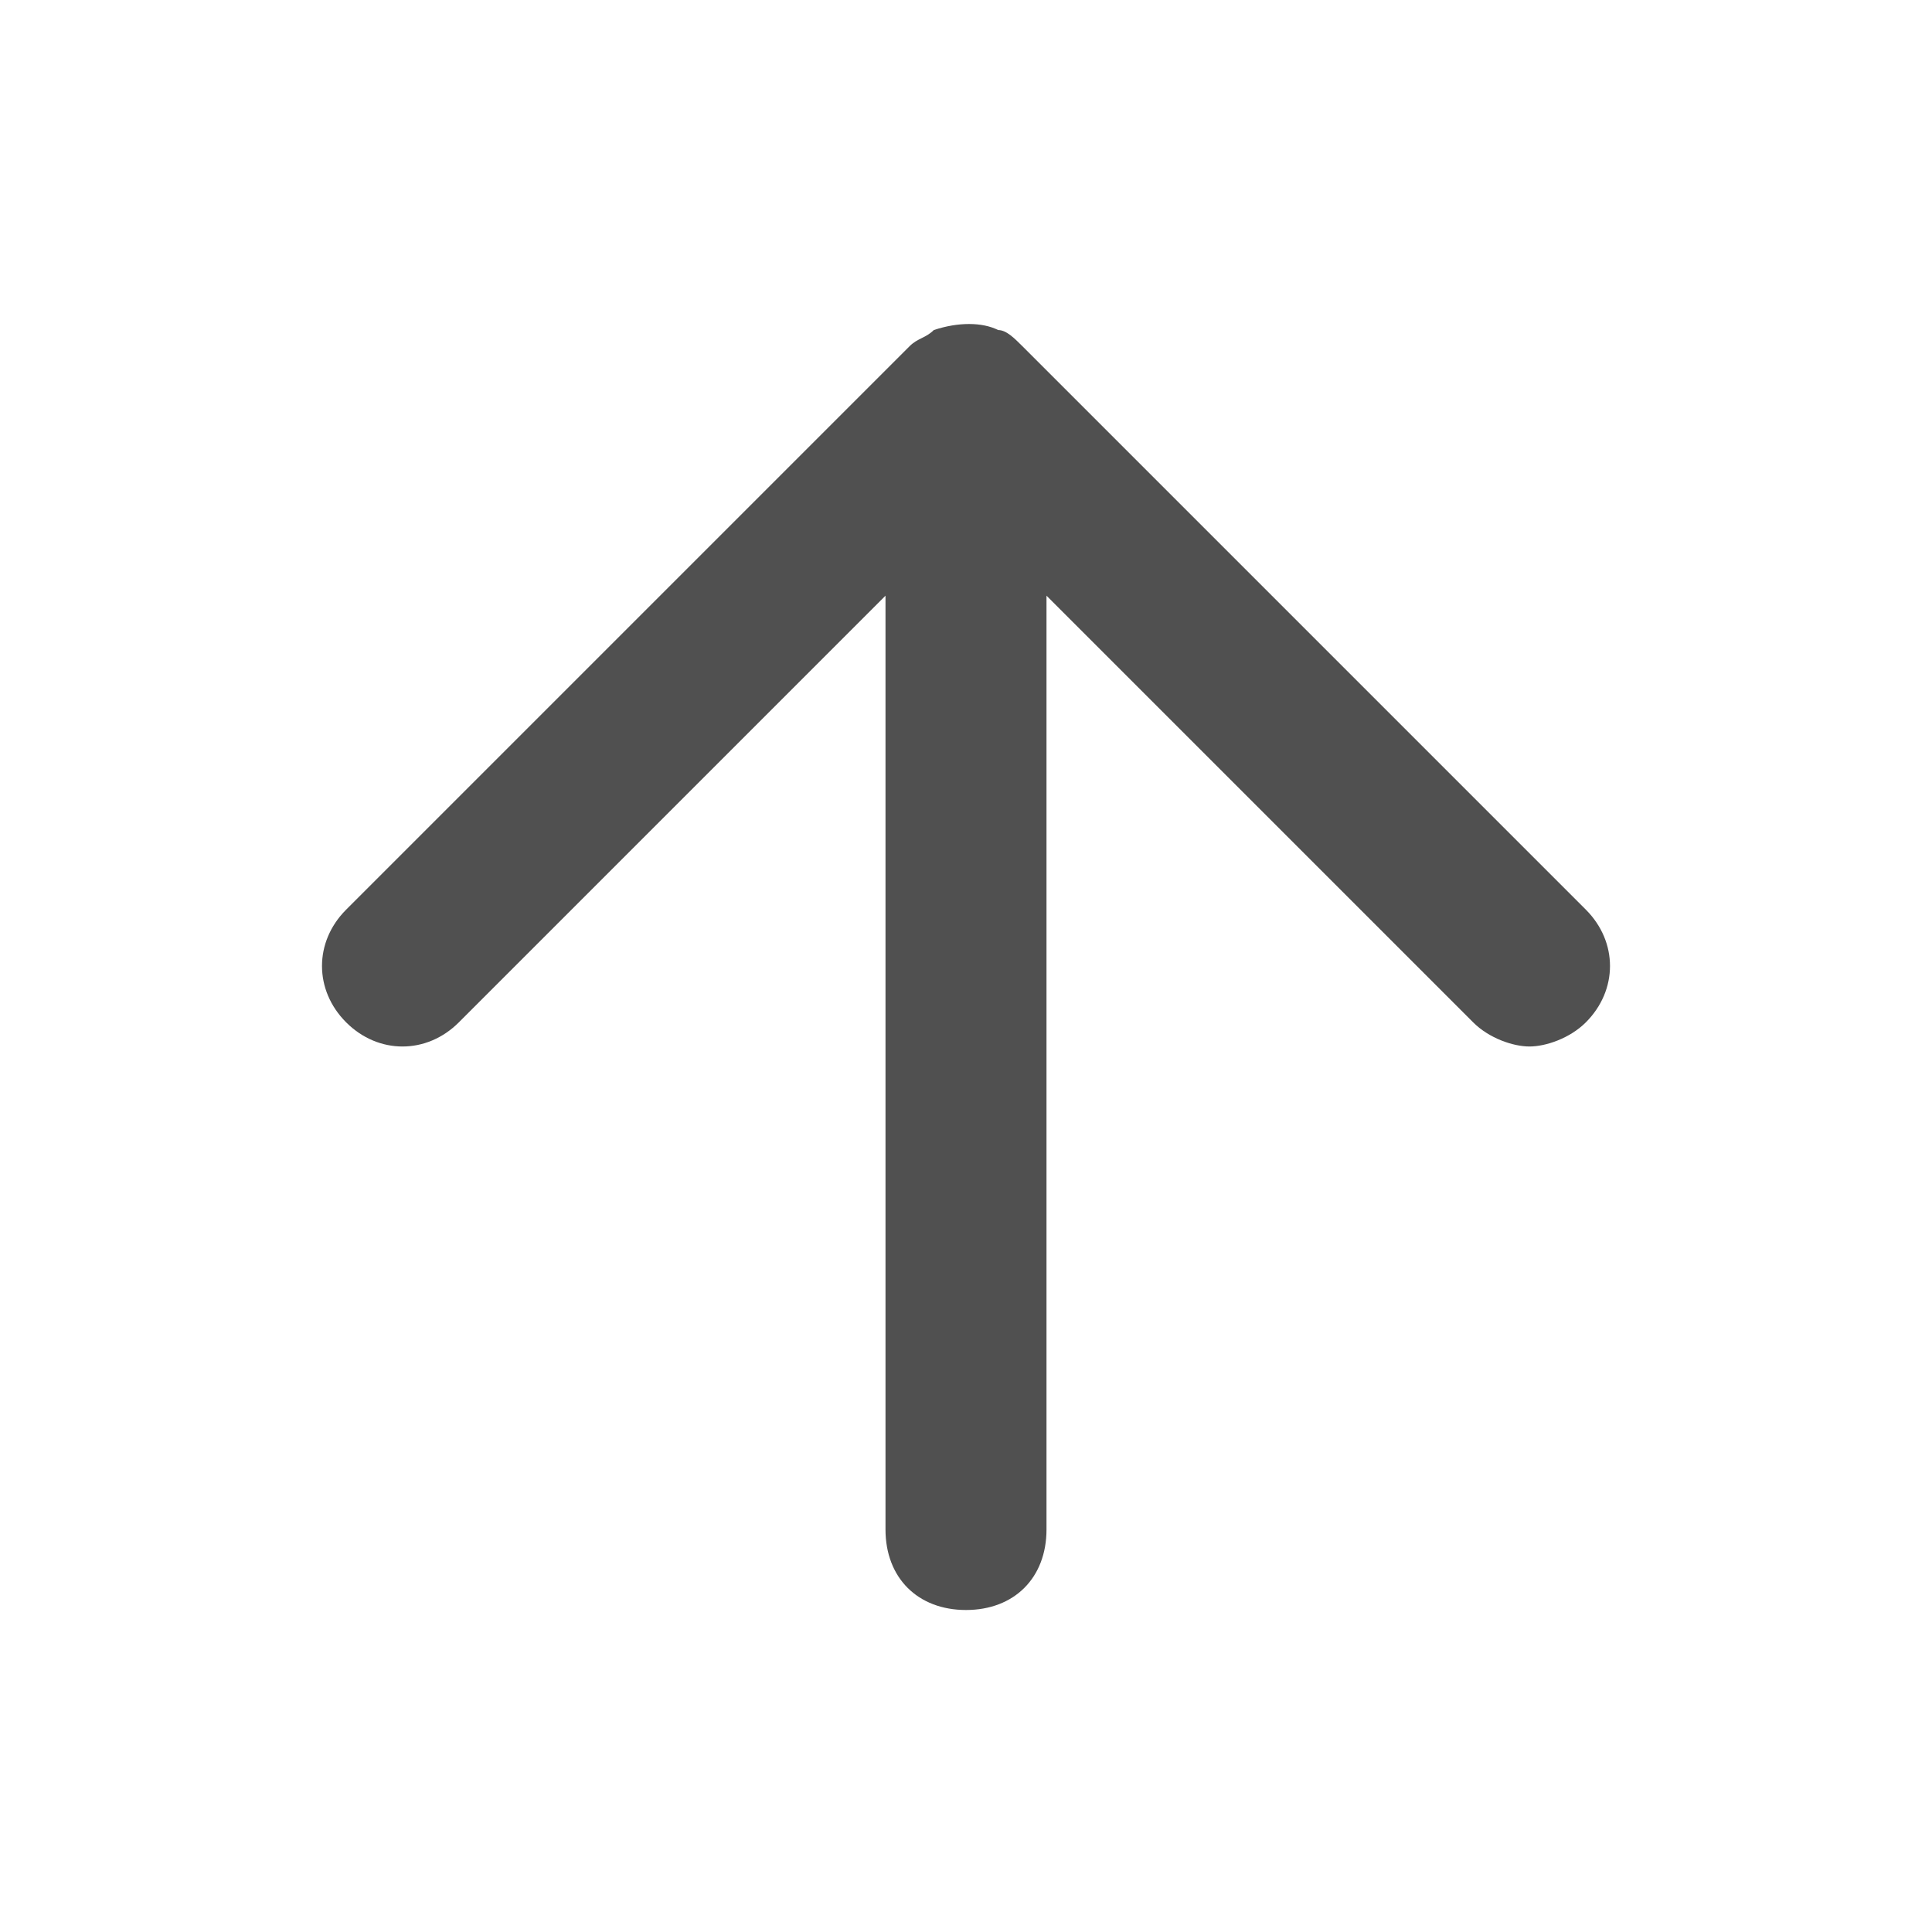 <!-- Generated by IcoMoon.io -->
<svg version="1.1" xmlns="http://www.w3.org/2000/svg" width="24" height="24" viewBox="0 0 24 24">
<title>arrow-up</title>
<path fill="#505050" d="M19.7 11.3l-7-7c-0.1-0.1-0.2-0.2-0.3-0.2-0.2-0.1-0.5-0.1-0.8 0-0.1 0.1-0.2 0.1-0.3 0.2l-7 7c-0.4 0.4-0.4 1 0 1.4s1 0.4 1.4 0l5.3-5.3v11.6c0 0.6 0.4 1 1 1s1-0.4 1-1v-11.6l5.3 5.3c0.2 0.2 0.5 0.3 0.7 0.3s0.5-0.1 0.7-0.3c0.4-0.4 0.4-1 0-1.4z"></path>
</svg>
